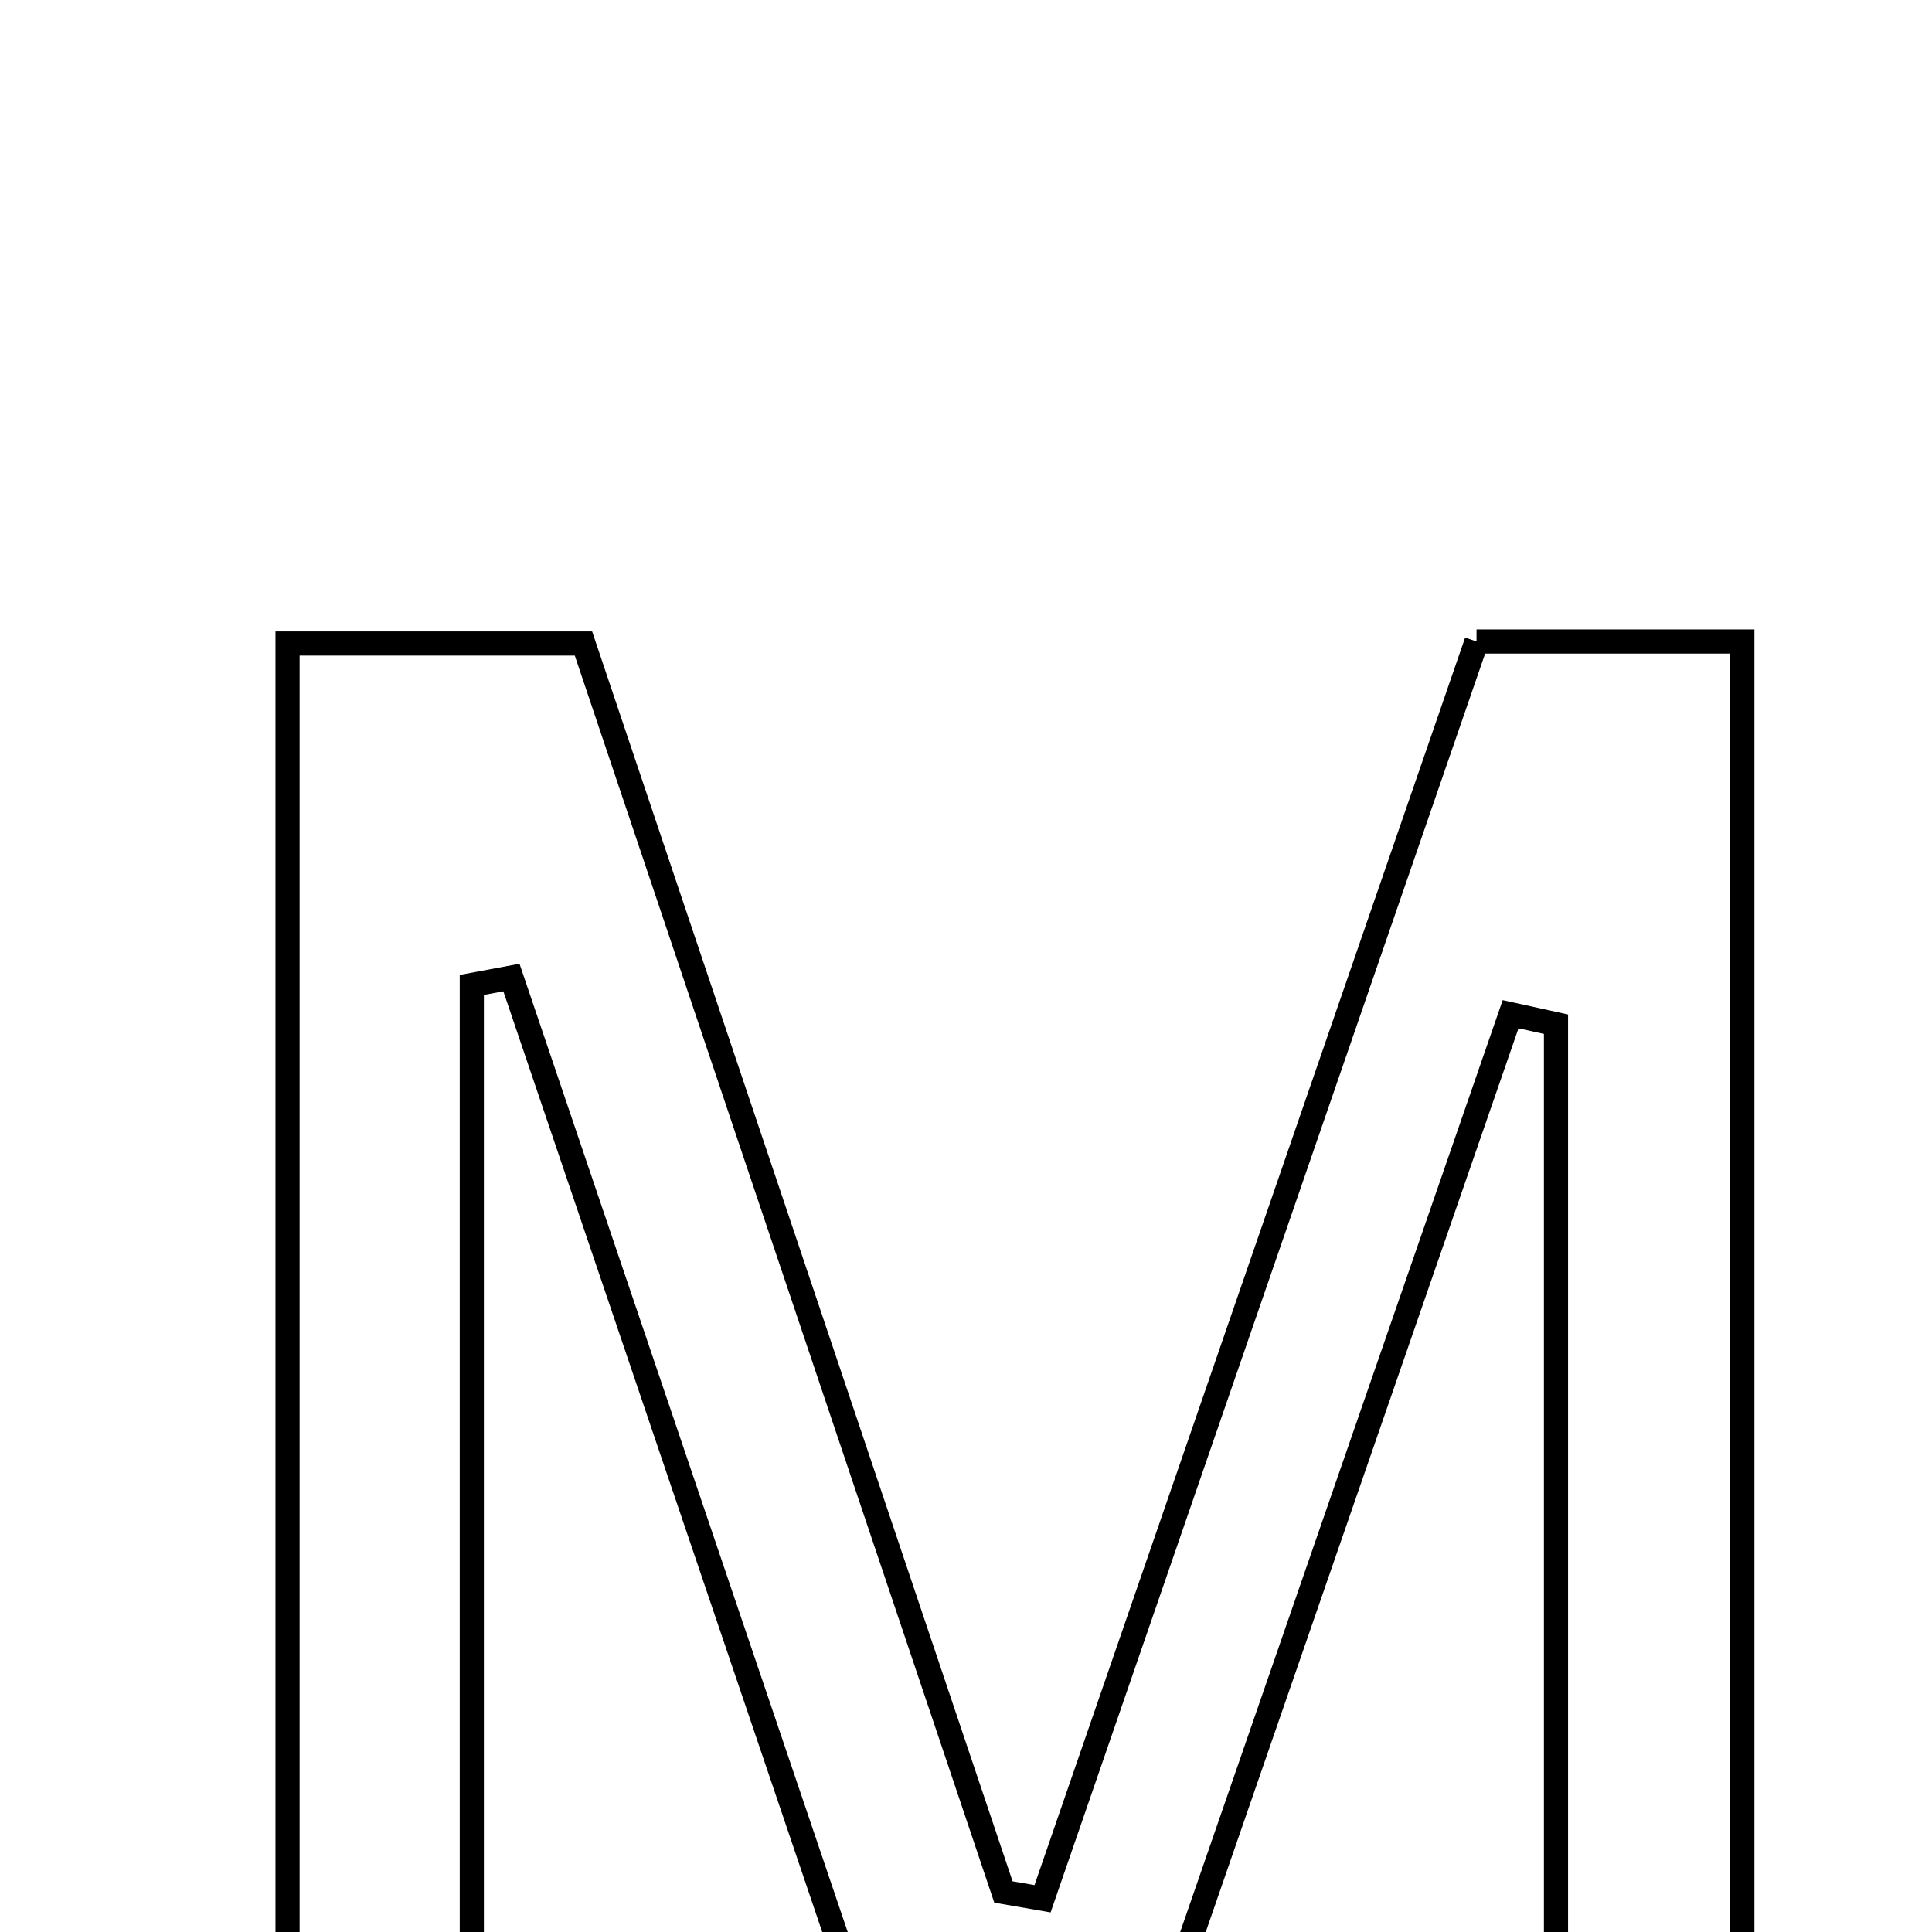 <svg xmlns="http://www.w3.org/2000/svg" viewBox="0.0 0.0 24.0 24.0" height="200px" width="200px"><path fill="none" stroke="black" stroke-width=".3" stroke-opacity="1.0"  filling="0" d="M18.342 7.969 C19.4 7.969 20.435 7.969 21.644 7.969 C21.644 14.311 21.644 20.642 21.644 27.076 C20.883 27.076 20.217 27.076 19.329 27.076 C19.329 22.199 19.329 17.461 19.329 12.723 C19.141 12.682 18.953 12.64 18.765 12.599 C17.094 17.424 15.425 22.25 13.745 27.106 C12.927 27.106 12.239 27.106 11.425 27.106 C9.72 22.077 8.036 17.11 6.353 12.143 C6.189 12.173 6.025 12.204 5.861 12.235 C5.861 17.097 5.861 21.958 5.861 27.012 C5.005 27.071 4.359 27.115 3.572 27.169 C3.572 20.713 3.572 14.452 3.572 7.994 C4.686 7.994 5.802 7.994 7.248 7.994 C8.947 13.044 10.706 18.273 12.465 23.503 C12.627 23.531 12.789 23.559 12.951 23.587 C14.731 18.429 16.512 13.27 18.342 7.969"></path></svg>